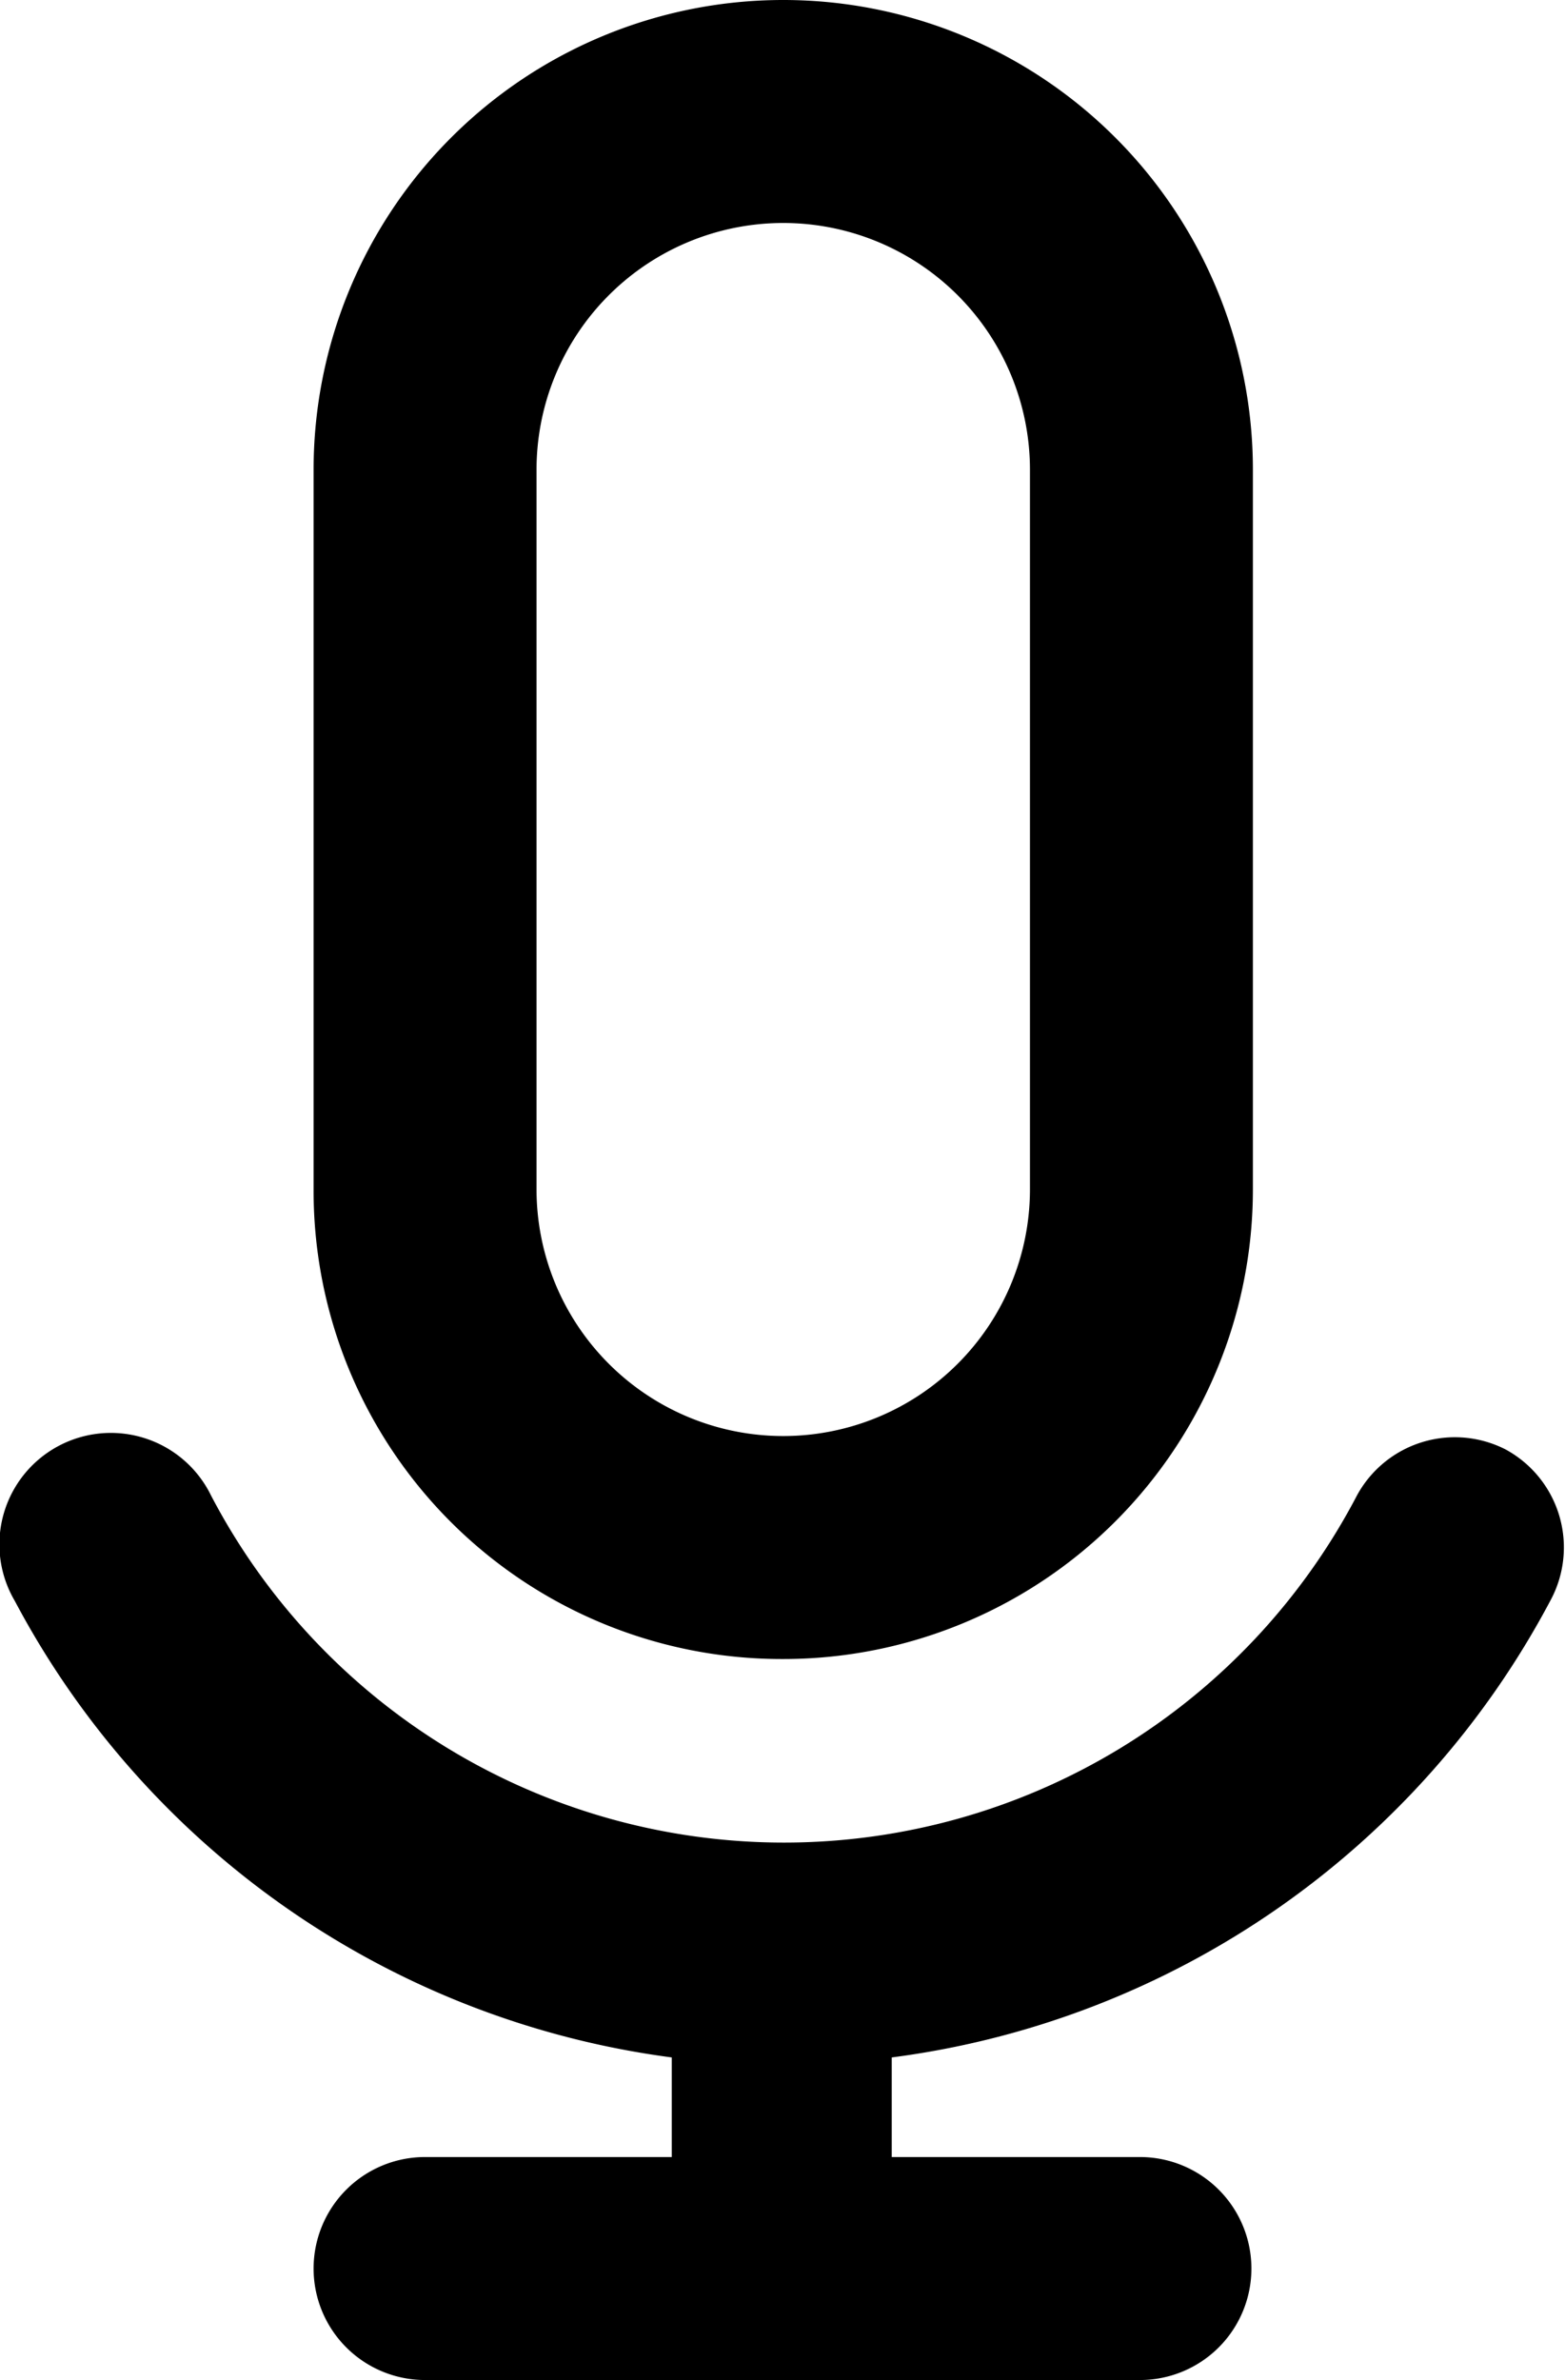<svg xmlns="http://www.w3.org/2000/svg" viewBox="0 0 10.53 16.01">
    <path
        d="M10.13,9.75a.75.75,0,0,0-1,.31,4.35,4.35,0,0,1-7.71,0,.75.75,0,1,0-1.32.71,5.87,5.87,0,0,0,4.42,3.07v.67H2.86a.75.75,0,0,0,0,1.5H7.67a.75.75,0,0,0,0-1.5H6v-.67a5.87,5.87,0,0,0,4.43-3.07A.75.75,0,0,0,10.13,9.75Z" />
    <path
        d="M5.27,11.16A3.16,3.16,0,0,0,8.43,8V3.16a3.16,3.16,0,0,0-6.32,0V8A3.15,3.15,0,0,0,5.27,11.16Zm-1.66-8a1.66,1.66,0,0,1,3.32,0V8A1.66,1.66,0,0,1,3.61,8Z" />
</svg>